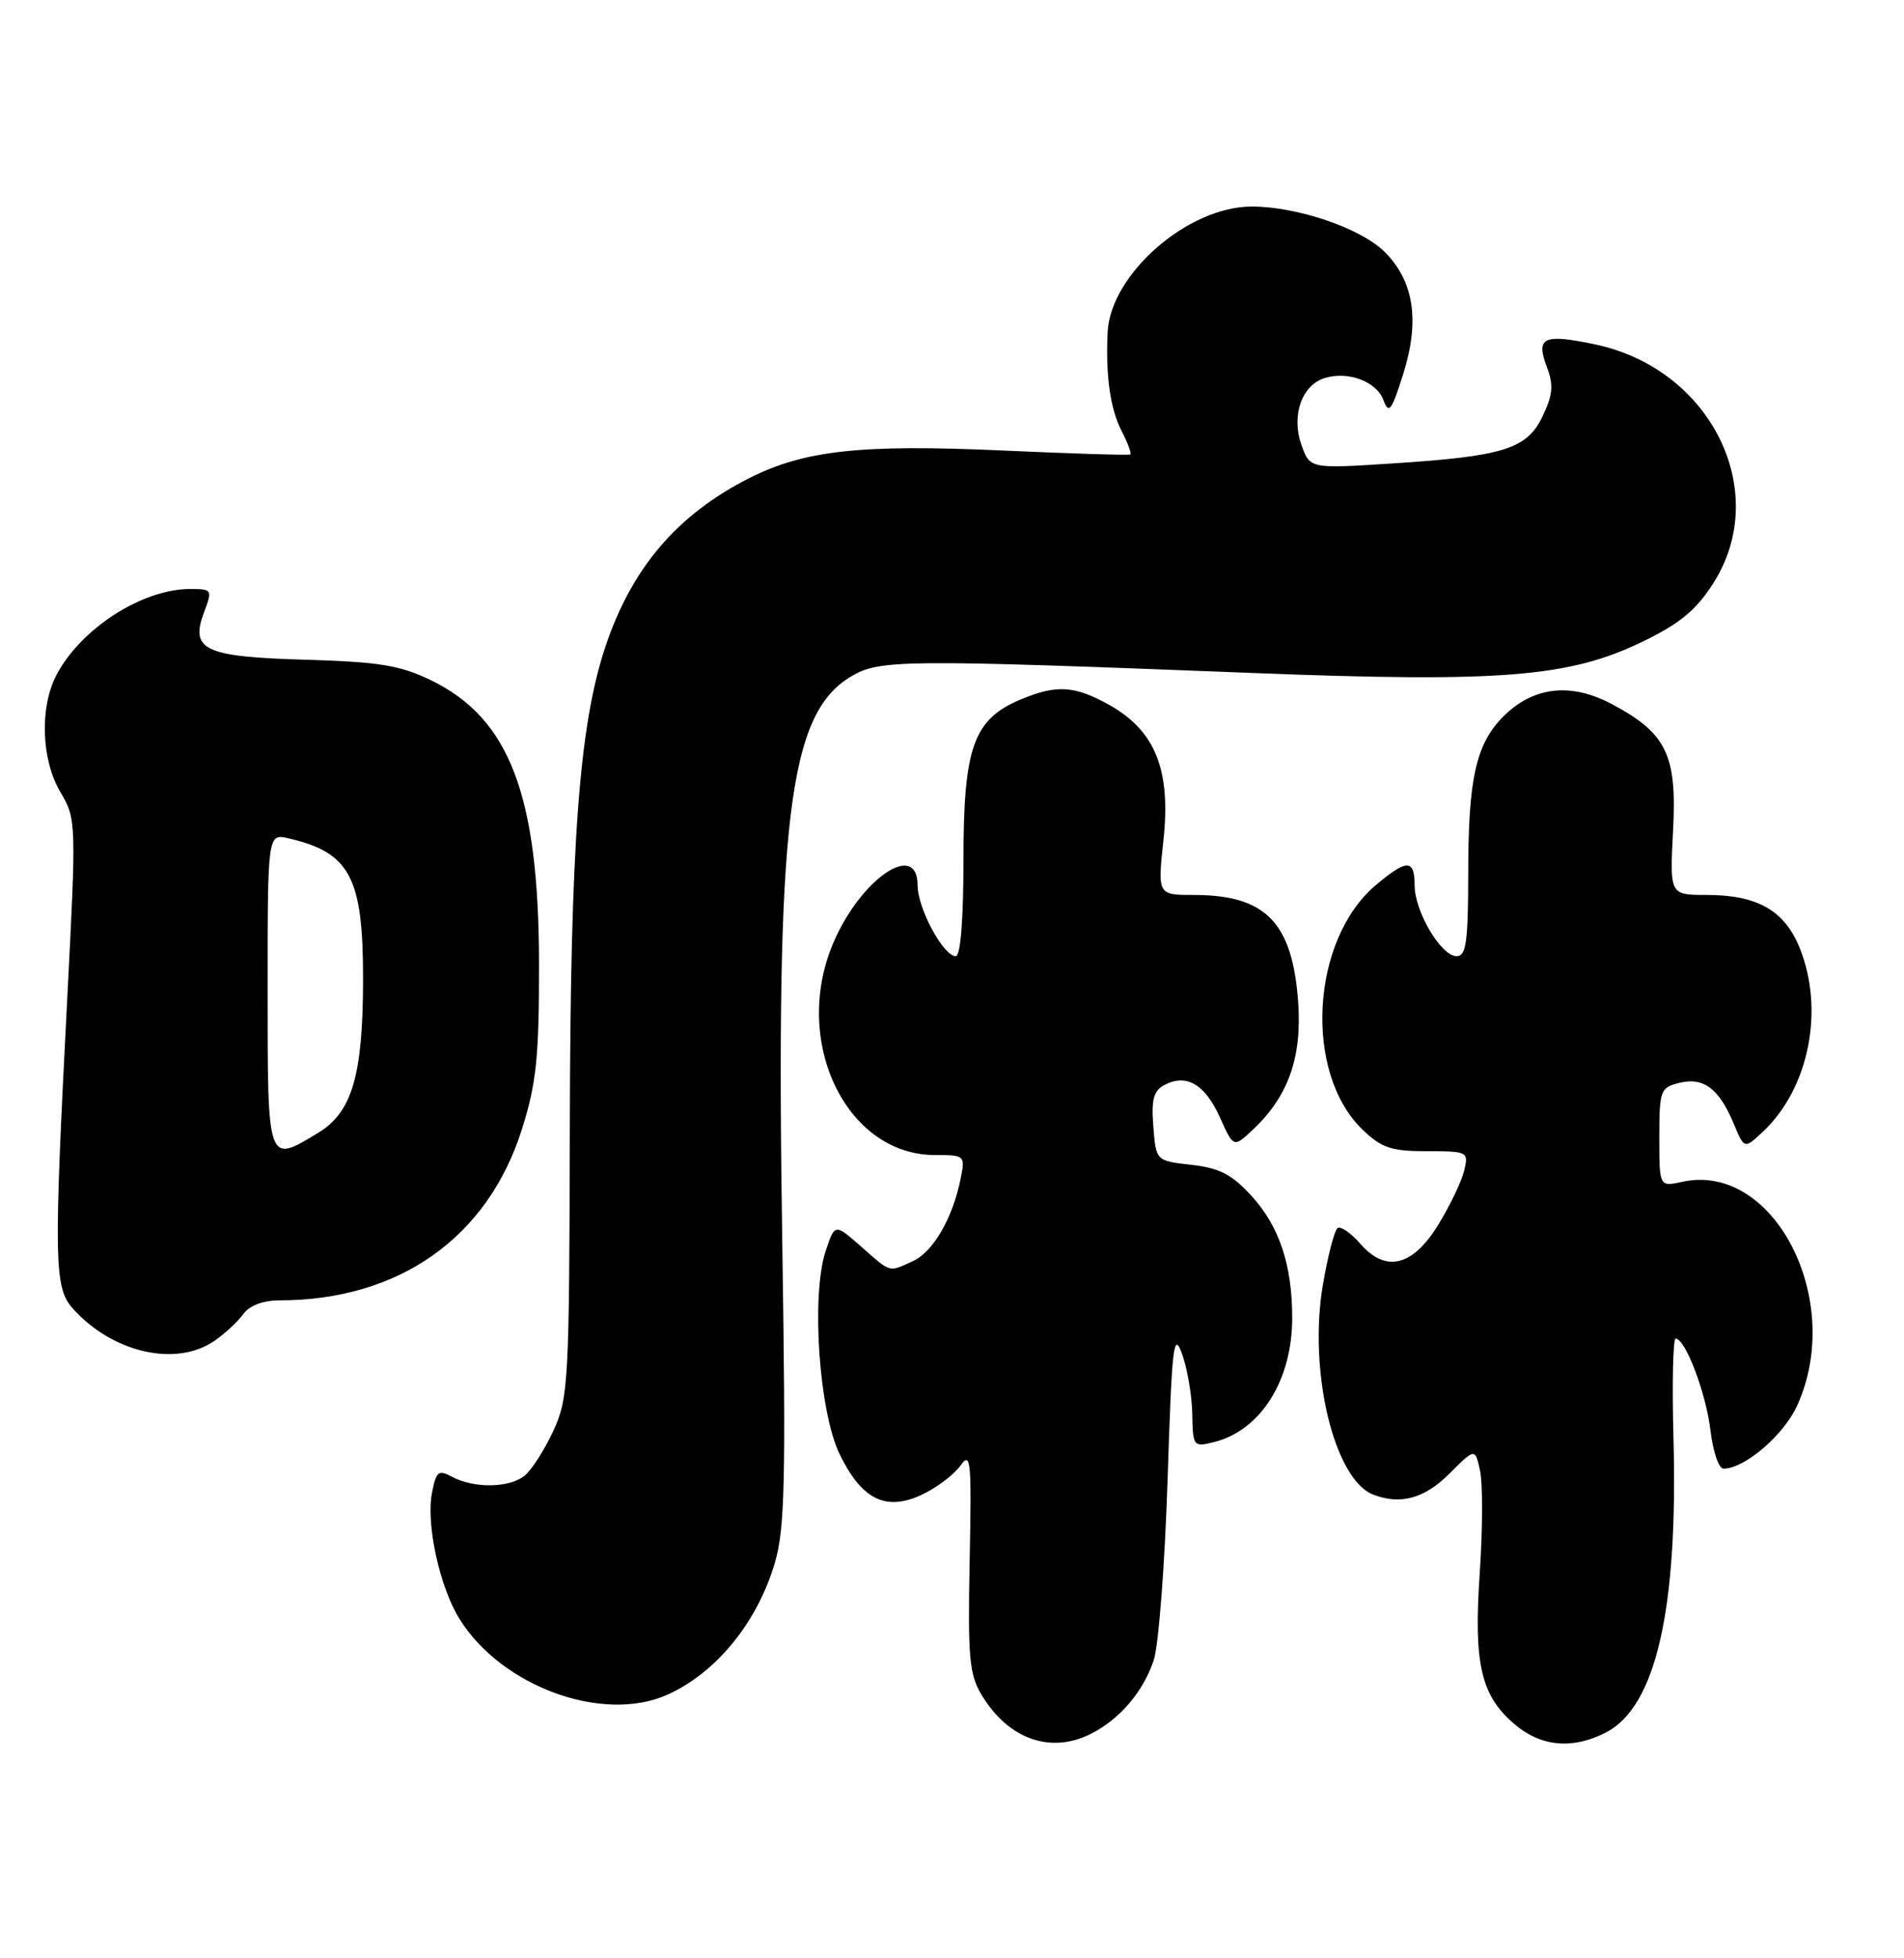<?xml version="1.0" encoding="UTF-8" standalone="no"?>
<!DOCTYPE svg PUBLIC "-//W3C//DTD SVG 1.1//EN" "http://www.w3.org/Graphics/SVG/1.1/DTD/svg11.dtd" >
<svg xmlns="http://www.w3.org/2000/svg" xmlns:xlink="http://www.w3.org/1999/xlink" version="1.1" viewBox="0 0 249 256">
 <g >
 <path fill="currentColor"
d=" M 142.80 226.60 C 146.53 224.65 149.51 221.14 150.88 217.04 C 151.52 215.14 152.33 204.57 152.69 193.56 C 153.26 175.83 153.48 173.93 154.59 177.02 C 155.28 178.93 155.88 182.46 155.92 184.86 C 156.00 189.10 156.07 189.20 158.75 188.53 C 164.86 187.02 169.00 180.45 168.99 172.28 C 168.99 165.34 167.29 160.29 163.64 156.31 C 161.11 153.54 159.46 152.69 155.81 152.28 C 151.18 151.76 151.18 151.76 150.83 147.29 C 150.55 143.77 150.85 142.61 152.27 141.85 C 155.14 140.32 157.57 141.73 159.52 146.04 C 161.32 150.04 161.32 150.04 163.76 147.77 C 168.46 143.39 170.29 138.28 169.77 130.99 C 169.02 120.59 165.52 117.00 156.14 117.00 C 151.38 117.00 151.38 117.00 152.16 109.75 C 153.13 100.65 151.08 95.54 145.11 92.18 C 140.56 89.63 138.19 89.47 133.49 91.44 C 127.32 94.02 126.01 97.67 126.00 112.25 C 126.00 120.20 125.62 125.00 124.99 125.00 C 123.37 125.00 120.01 118.76 120.00 115.75 C 120.00 109.83 112.61 114.83 109.01 123.19 C 103.48 136.04 110.62 151.00 122.27 151.00 C 126.18 151.00 126.24 151.05 125.63 154.08 C 124.61 159.22 122.04 163.66 119.40 164.86 C 116.16 166.34 116.59 166.46 112.62 162.97 C 109.17 159.94 109.17 159.94 107.97 163.58 C 106.06 169.38 107.11 184.53 109.80 190.10 C 112.70 196.07 115.88 197.63 120.61 195.38 C 122.51 194.48 124.75 192.79 125.59 191.62 C 126.96 189.69 127.07 190.82 126.81 204.00 C 126.56 216.69 126.75 218.89 128.38 221.59 C 131.89 227.42 137.48 229.36 142.80 226.60 Z  M 210.04 226.48 C 216.55 223.11 219.46 210.43 218.85 187.98 C 218.66 180.84 218.79 175.00 219.14 175.00 C 220.41 175.00 223.11 182.12 223.69 187.00 C 224.01 189.75 224.78 192.00 225.39 192.00 C 228.18 191.99 233.27 187.63 235.04 183.73 C 241.29 169.96 231.98 151.87 220.00 154.50 C 217.00 155.16 217.00 155.16 217.00 148.69 C 217.00 142.56 217.14 142.18 219.60 141.57 C 222.75 140.77 224.81 142.30 226.72 146.87 C 228.12 150.23 228.12 150.23 230.55 147.95 C 236.56 142.30 238.62 132.09 235.38 123.98 C 233.40 119.04 229.84 117.00 223.23 117.00 C 218.36 117.00 218.36 117.00 218.80 108.57 C 219.32 98.66 217.95 95.84 210.74 92.02 C 205.42 89.20 200.51 89.76 196.62 93.65 C 193.02 97.25 192.01 101.76 192.01 114.25 C 192.00 123.18 191.74 125.00 190.49 125.00 C 188.46 125.00 185.01 119.18 185.00 115.75 C 185.00 112.30 183.99 112.29 179.93 115.71 C 171.41 122.88 170.47 140.29 178.21 147.70 C 180.68 150.07 181.97 150.50 186.61 150.50 C 191.94 150.50 192.07 150.57 191.49 153.00 C 191.17 154.38 189.67 157.53 188.16 160.00 C 184.79 165.56 181.25 166.45 177.90 162.60 C 176.69 161.21 175.36 160.28 174.94 160.54 C 174.52 160.80 173.65 164.17 172.99 168.04 C 171.09 179.34 174.49 193.44 179.60 195.40 C 183.16 196.77 186.30 195.90 189.55 192.65 C 192.91 189.29 192.91 189.29 193.56 192.29 C 193.92 193.93 193.90 199.92 193.52 205.59 C 192.70 217.57 193.66 221.69 198.14 225.47 C 201.59 228.37 205.71 228.72 210.04 226.48 Z  M 87.28 221.55 C 93.68 218.68 99.05 212.08 101.34 204.29 C 102.64 199.86 102.78 193.61 102.31 162.79 C 101.44 107.21 103.10 93.39 111.23 88.48 C 114.98 86.21 117.73 86.18 163.81 87.98 C 196.35 89.25 205.25 88.53 214.84 83.87 C 219.74 81.49 221.84 79.74 224.09 76.20 C 231.70 64.19 223.71 48.16 208.54 45.01 C 201.83 43.61 200.83 44.09 202.29 47.96 C 203.19 50.34 203.08 51.60 201.74 54.41 C 199.69 58.71 196.66 59.66 181.90 60.60 C 171.29 61.28 171.29 61.28 170.18 58.10 C 168.86 54.31 170.24 50.37 173.22 49.43 C 176.26 48.47 180.01 49.86 180.91 52.28 C 181.63 54.20 181.97 53.75 183.51 48.89 C 185.70 41.93 184.92 36.77 181.09 32.94 C 178.00 29.85 169.67 27.00 163.70 27.00 C 155.34 27.00 145.22 35.84 144.85 43.45 C 144.58 49.11 145.20 53.49 146.68 56.34 C 147.49 57.91 148.00 59.29 147.82 59.41 C 147.65 59.54 140.07 59.30 131.00 58.89 C 112.58 58.06 105.16 58.87 97.96 62.52 C 88.54 67.30 82.60 74.26 79.16 84.58 C 75.73 94.89 74.59 110.26 74.52 147.50 C 74.45 180.64 74.34 182.74 72.39 187.00 C 71.25 189.47 69.56 192.13 68.63 192.90 C 66.65 194.53 62.00 194.61 59.11 193.06 C 57.32 192.10 57.03 192.34 56.48 195.24 C 55.72 199.33 57.50 207.45 60.07 211.61 C 65.55 220.48 78.85 225.34 87.28 221.55 Z  M 28.03 175.30 C 29.39 174.37 31.09 172.79 31.81 171.80 C 32.62 170.68 34.39 170.00 36.51 170.00 C 52.18 170.00 63.80 161.80 68.27 147.58 C 70.15 141.61 70.50 138.23 70.49 126.00 C 70.47 103.94 66.65 93.91 56.34 88.92 C 52.31 86.97 49.58 86.53 40.00 86.25 C 26.69 85.87 24.81 84.99 26.70 80.00 C 27.79 77.09 27.74 77.00 24.88 77.00 C 18.59 77.00 10.56 82.17 7.37 88.27 C 5.17 92.49 5.40 99.32 7.88 103.52 C 9.99 107.09 9.99 107.35 8.78 130.81 C 7.02 164.83 7.08 168.32 9.50 171.04 C 14.67 176.84 23.00 178.76 28.03 175.30 Z  M 35.00 129.48 C 35.00 108.96 35.00 108.96 37.75 109.60 C 45.78 111.46 47.49 114.70 47.48 128.00 C 47.47 140.53 46.06 145.39 41.65 148.07 C 34.94 152.16 35.00 152.32 35.00 129.48 Z "/>
</g>
</svg>